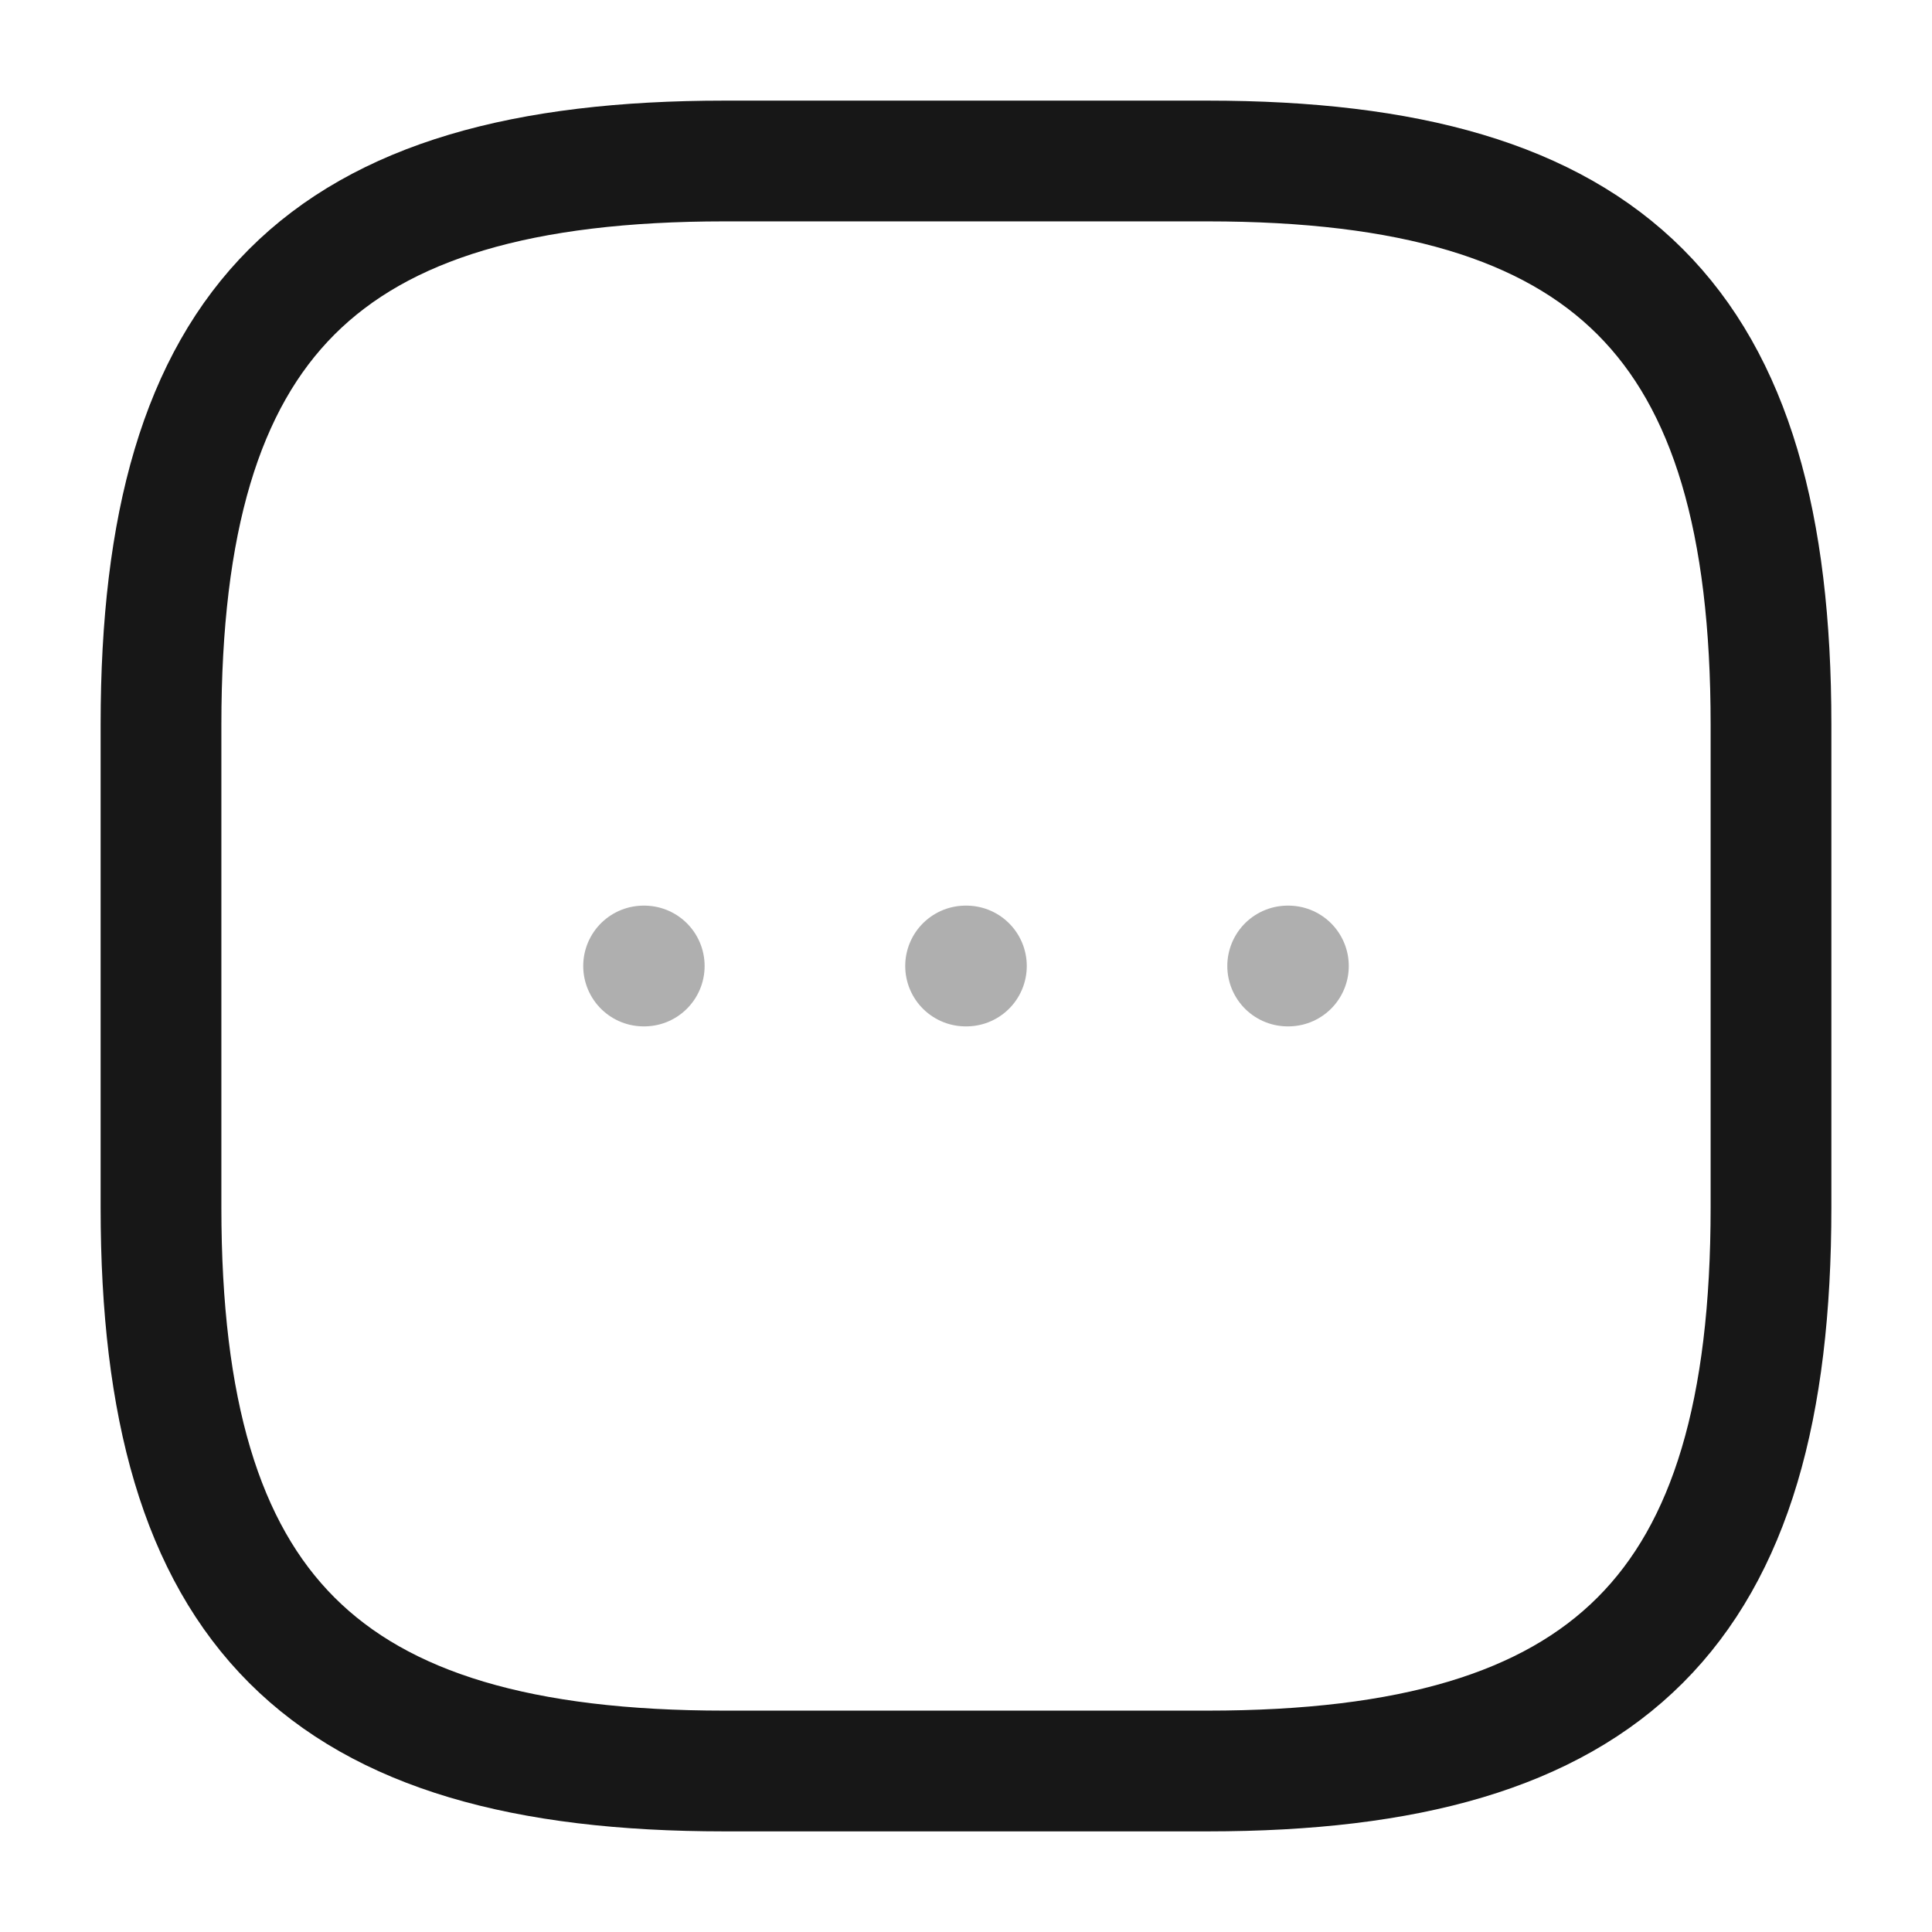 <svg width="24" height="24" viewBox="0 0 24 24" fill="none" xmlns="http://www.w3.org/2000/svg">
<path d="M9 22H15C20 22 22 20 22 15V9C22 4 20 2 15 2H9C4 2 2 4 2 9V15C2 20 4 22 9 22Z" stroke="#171717" stroke-width="1.5" stroke-linecap="round" stroke-linejoin="round"/>
<path opacity="0.34" d="M15.996 12H16.005" stroke="#171717" stroke-width="1.5" stroke-linecap="round" stroke-linejoin="round"/>
<path opacity="0.34" d="M11.995 12H12.005" stroke="#171717" stroke-width="1.5" stroke-linecap="round" stroke-linejoin="round"/>
<path opacity="0.34" d="M7.995 12H8.003" stroke="#171717" stroke-width="1.5" stroke-linecap="round" stroke-linejoin="round"/>
</svg>
